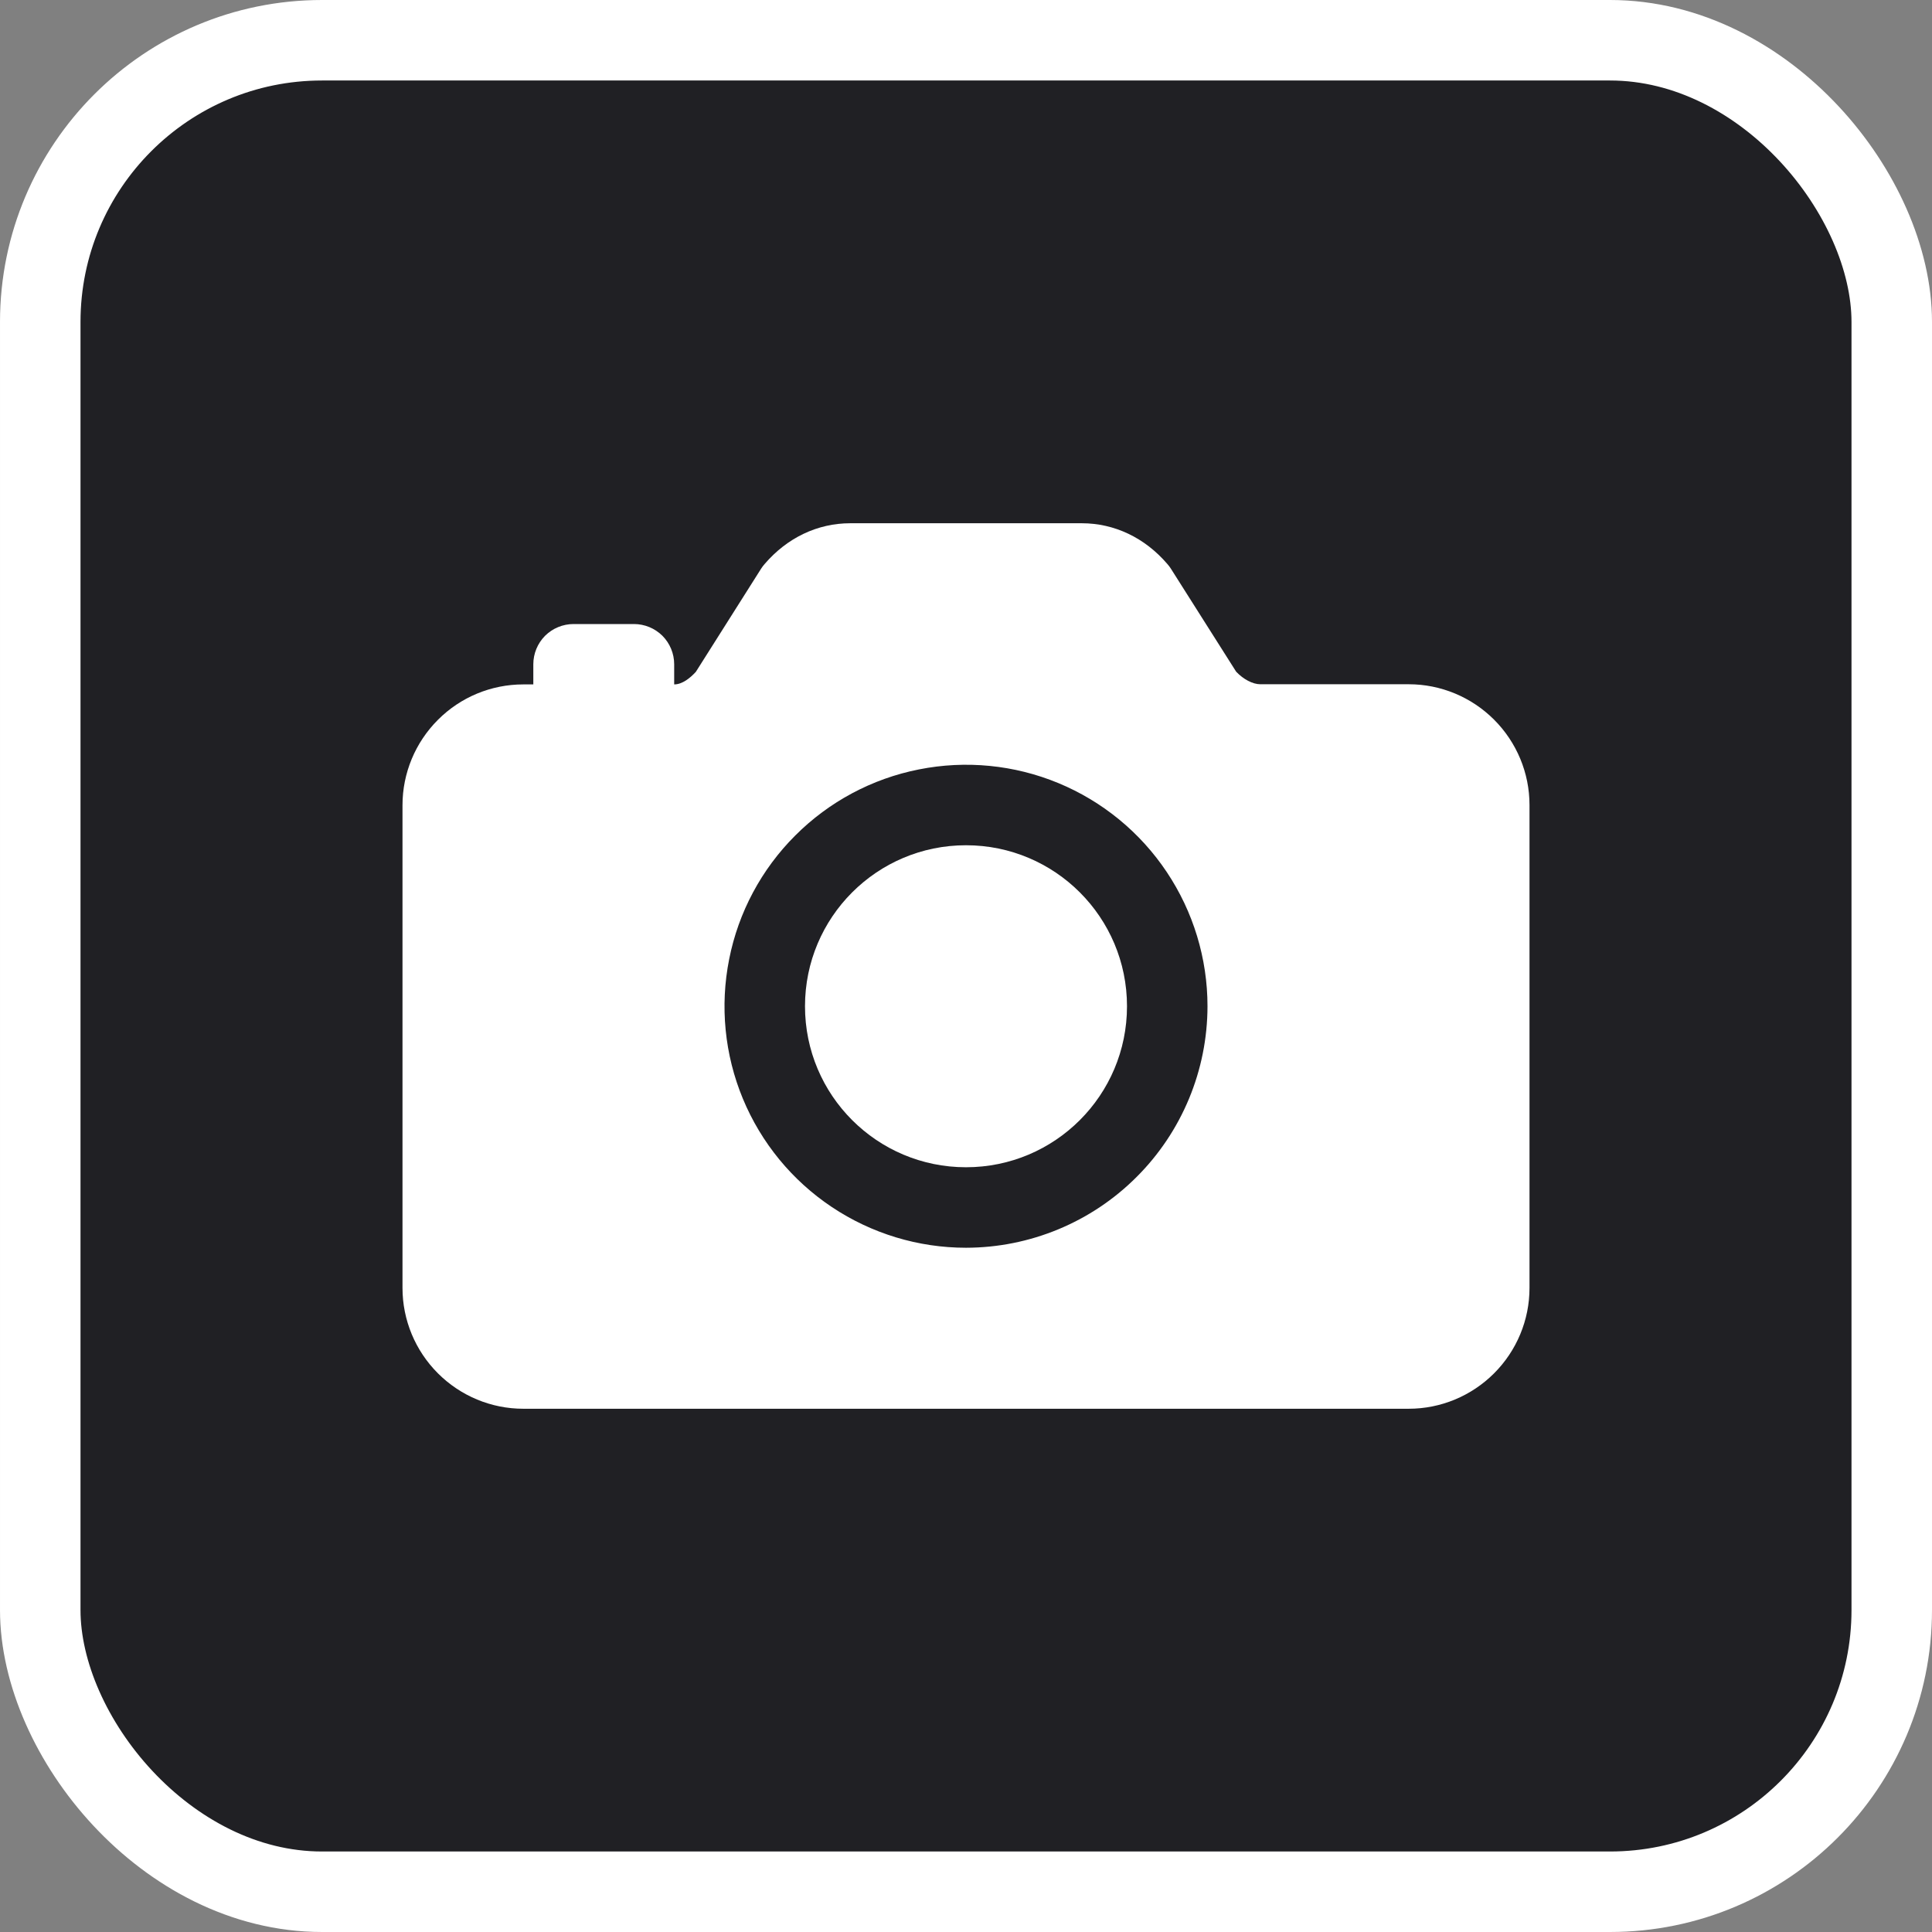 <svg width="24" height="24" viewBox="0 0 24 24" fill="none" xmlns="http://www.w3.org/2000/svg">
<rect x="0" y="0" width="24" height="24" fill="#808080" stroke="none"/>
<rect x="0.5" y="0.5" width="23" height="23" rx="3.5" fill="#202024" stroke="white"/>
<path d="M12 14.5C13.105 14.5 14 13.605 14 12.5C14 11.395 13.105 10.5 12 10.5C10.895 10.5 10 11.395 10 12.5C10 13.605 10.895 14.5 12 14.5Z" fill="white"/>
<path d="M17.5 8.5H15.656C15.562 8.5 15.446 8.439 15.356 8.344L14.545 7.064C14.532 7.044 14.518 7.025 14.502 7.007C14.222 6.68 13.844 6.5 13.438 6.5H10.562C10.156 6.5 9.778 6.68 9.498 7.007C9.482 7.025 9.468 7.044 9.455 7.064L8.644 8.346C8.575 8.421 8.477 8.502 8.375 8.502V8.252C8.375 8.119 8.322 7.992 8.229 7.898C8.135 7.805 8.008 7.752 7.875 7.752H7.125C6.992 7.752 6.865 7.805 6.771 7.898C6.678 7.992 6.625 8.119 6.625 8.252V8.502H6.5C6.102 8.502 5.721 8.66 5.44 8.942C5.159 9.223 5 9.604 5 10.002V16C5 16.398 5.159 16.779 5.44 17.06C5.721 17.341 6.102 17.5 6.5 17.5H17.5C17.898 17.5 18.279 17.341 18.56 17.06C18.841 16.779 19 16.398 19 16V10C19 9.602 18.841 9.221 18.56 8.94C18.279 8.659 17.898 8.5 17.5 8.5ZM12 15.5C11.407 15.5 10.827 15.324 10.333 14.994C9.84 14.665 9.455 14.196 9.228 13.648C9.001 13.1 8.942 12.497 9.058 11.915C9.173 11.333 9.459 10.798 9.879 10.379C10.298 9.959 10.833 9.673 11.415 9.558C11.997 9.442 12.6 9.501 13.148 9.728C13.696 9.955 14.165 10.34 14.494 10.833C14.824 11.327 15 11.907 15 12.5C14.999 13.295 14.683 14.058 14.12 14.62C13.558 15.183 12.795 15.499 12 15.5Z" fill="white"/>
</svg>
